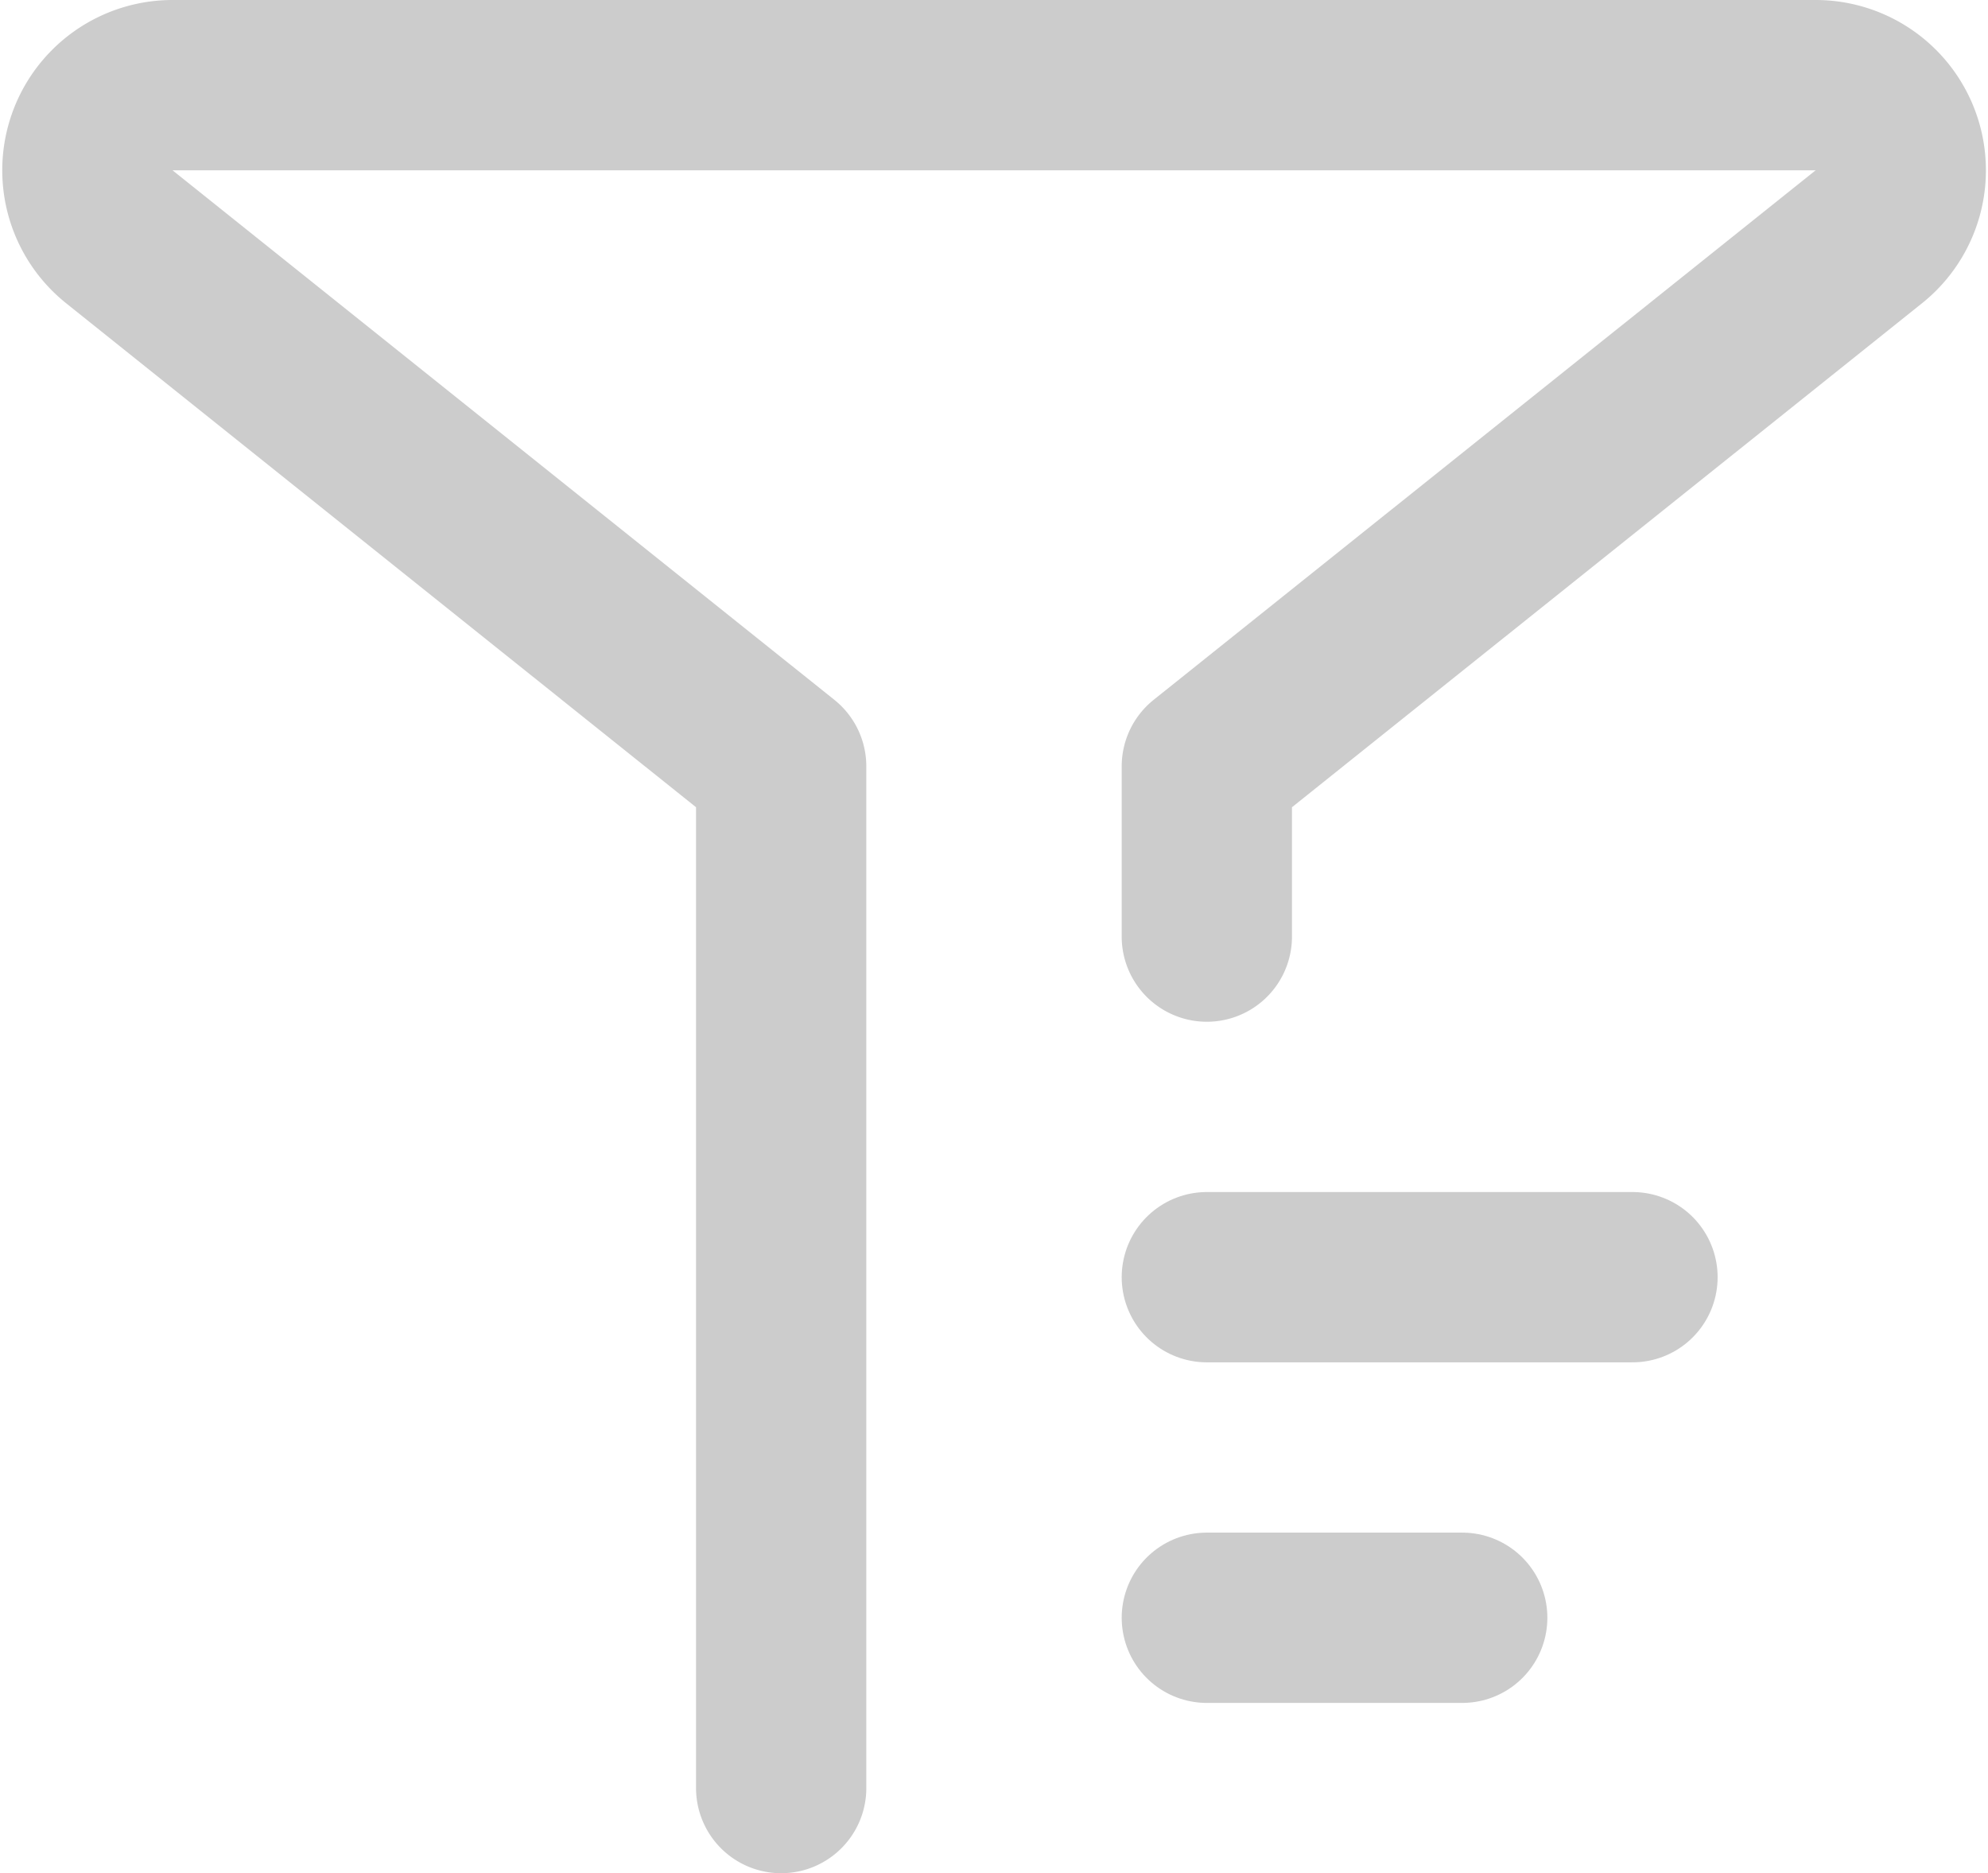 <svg xmlns="http://www.w3.org/2000/svg" width="23.352" height="22" viewBox="0 0 23.352 22">
  <g id="组_264" data-name="组 264" transform="translate(-330.975 -99)">
    <g id="组_263" data-name="组 263" transform="translate(88.151 57)">
      <path id="路径_29" data-name="路径 29" d="M252,63V51l-7.774-6.219A1,1,0,0,1,244.851,43h19.3a1,1,0,0,1,.625,1.781L257,51v2" fill="none" stroke="#ccc" stroke-linecap="round" stroke-linejoin="round" stroke-width="2"/>
      <line id="直线_36" data-name="直线 36" x2="5" transform="translate(257 57)" fill="none" stroke="#ccc" stroke-linecap="round" stroke-linejoin="round" stroke-width="2"/>
      <line id="直线_37" data-name="直线 37" x2="3" transform="translate(257 61)" fill="none" stroke="#ccc" stroke-linecap="round" stroke-linejoin="round" stroke-width="2"/>
    </g>
  </g>
</svg>
